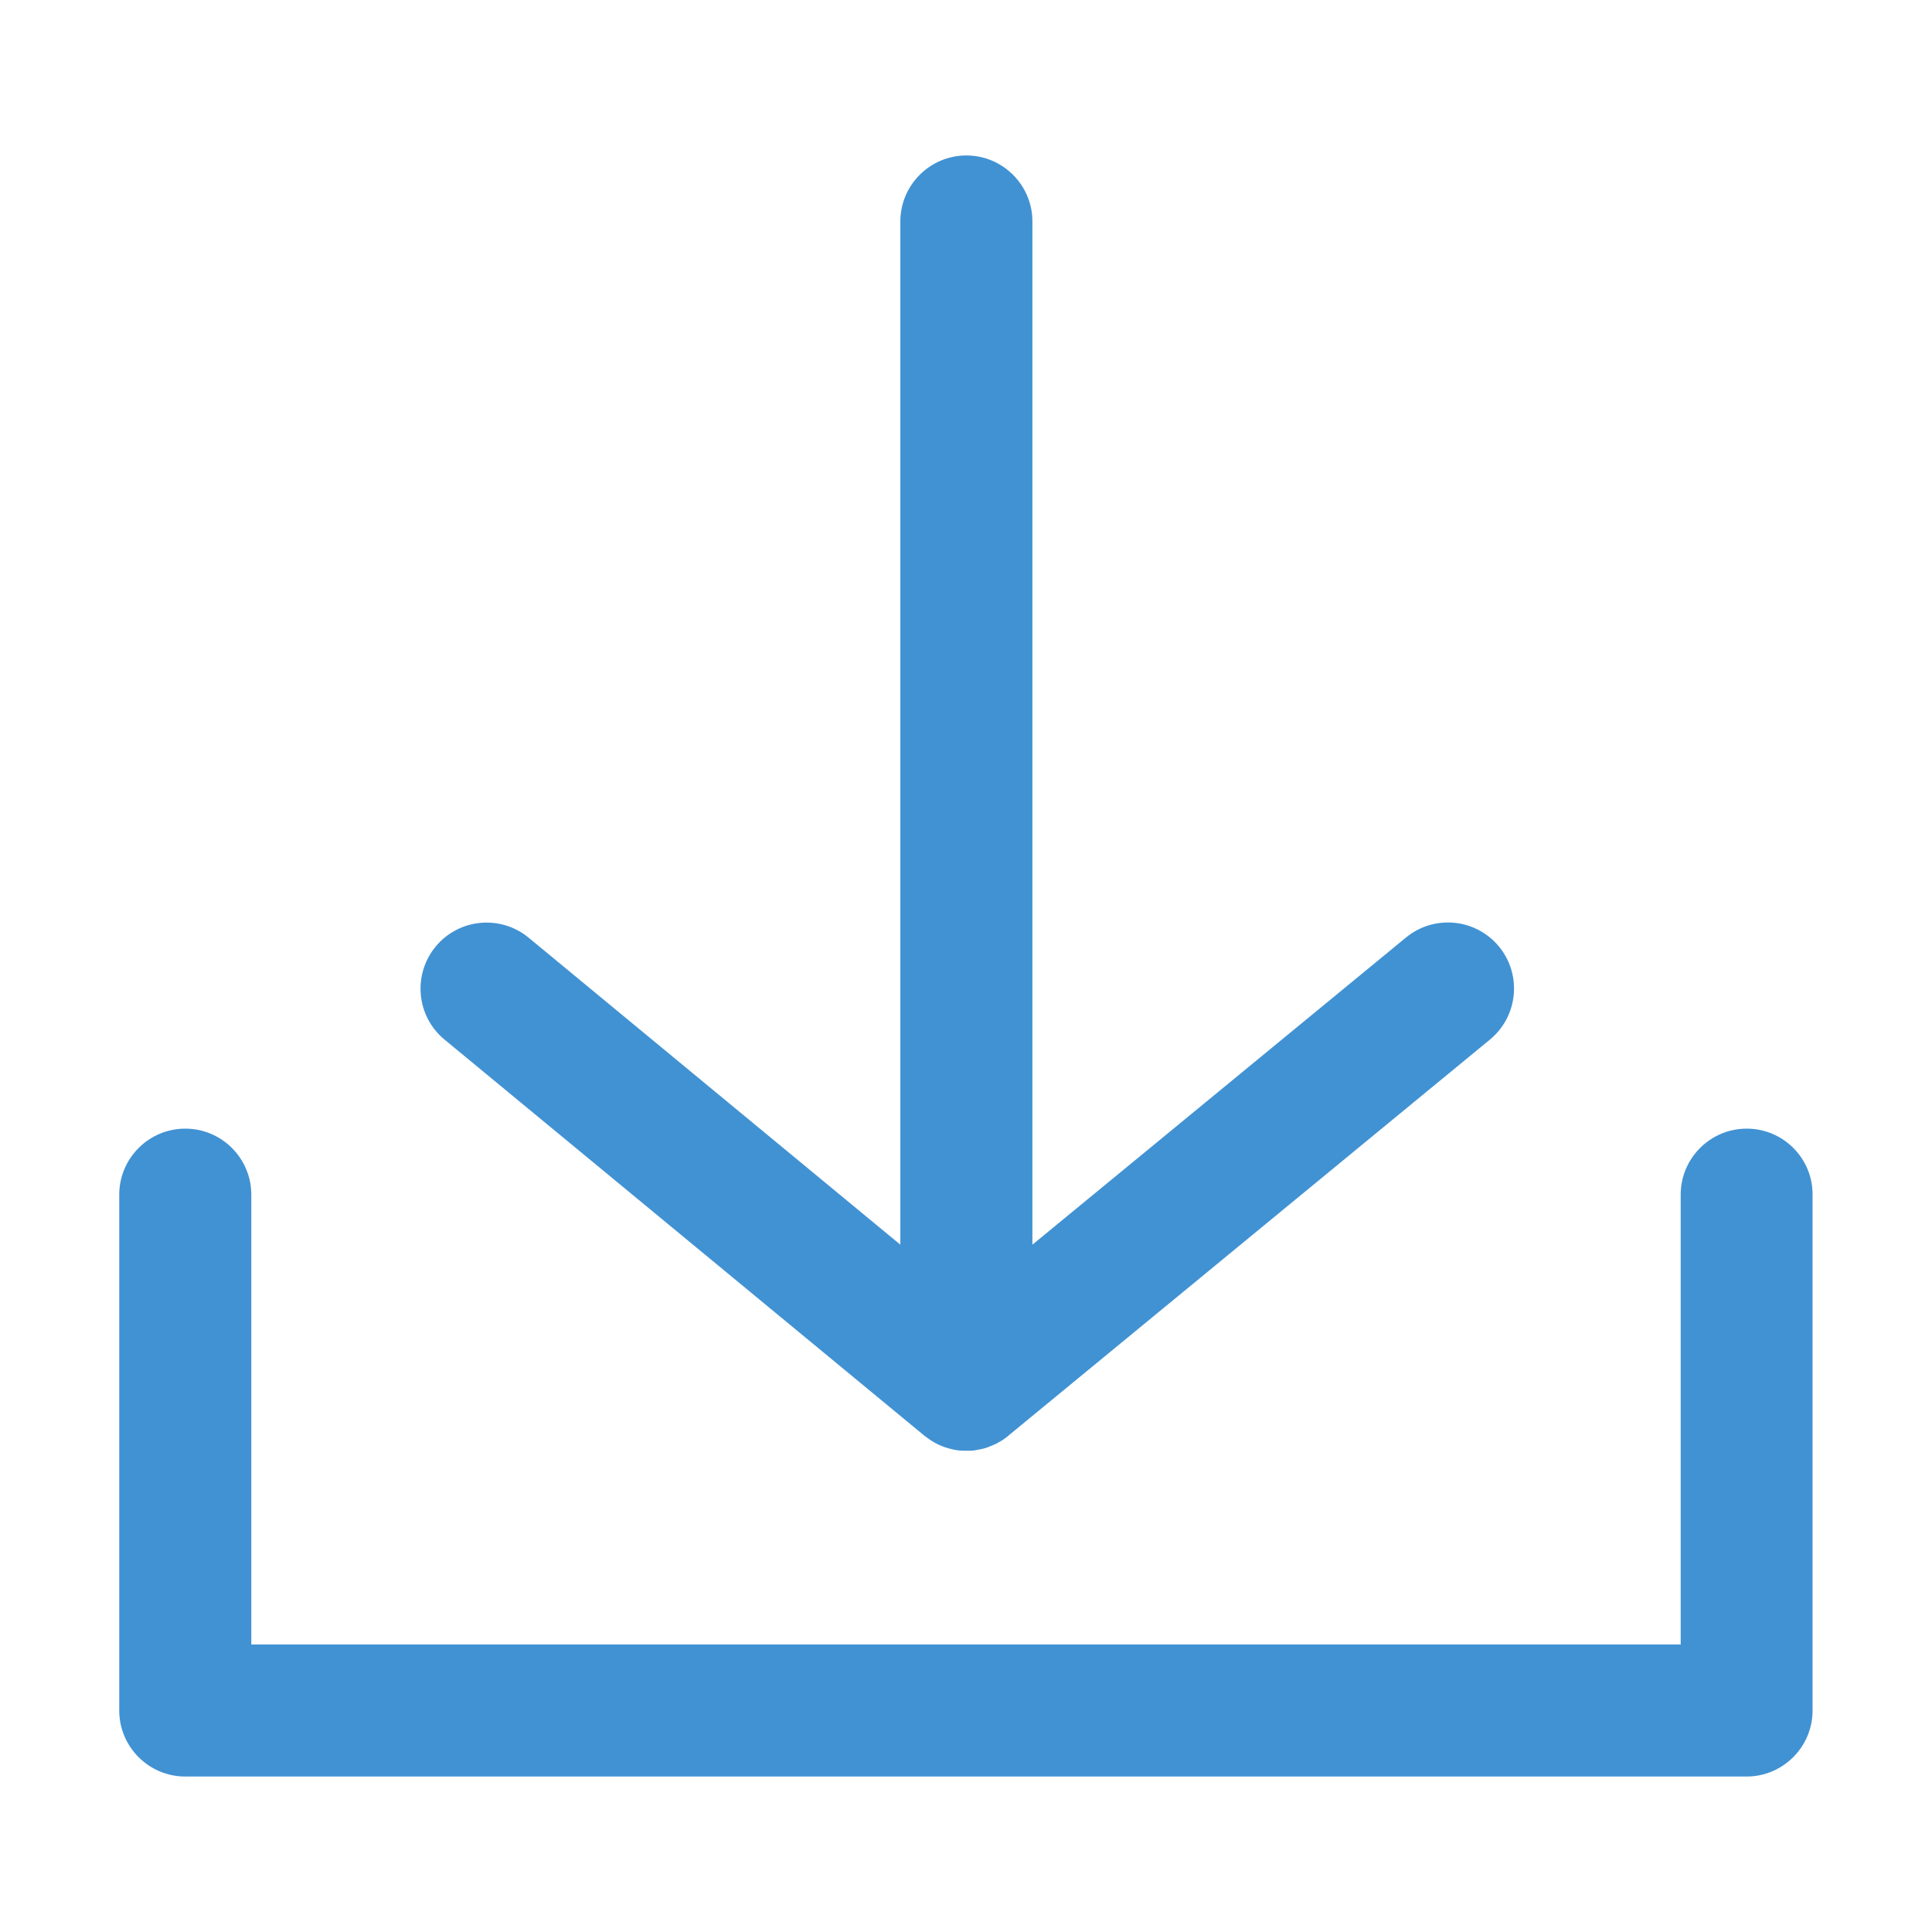 <?xml version="1.0" standalone="no"?><!DOCTYPE svg PUBLIC "-//W3C//DTD SVG 1.1//EN" "http://www.w3.org/Graphics/SVG/1.1/DTD/svg11.dtd"><svg t="1638754926202" class="icon" viewBox="0 0 1024 1024" version="1.1" xmlns="http://www.w3.org/2000/svg" p-id="2011" xmlns:xlink="http://www.w3.org/1999/xlink" width="200" height="200"><defs><style type="text/css"></style></defs><path d="M235.6 551L490 761c0.2 0.2 0.5 0.4 0.7 0.5 0.1 0.1 0.2 0.2 0.4 0.3 0.6 0.4 1.2 0.9 1.8 1.3 0.1 0.1 0.2 0.1 0.3 0.2 3 2 6.3 3.5 9.7 4.4 1.8 0.5 3.6 0.9 5.5 1.1h0.4c0.5 0 1 0.1 1.4 0.1h4.5c0.4 0 0.8-0.1 1.2-0.1 0.2 0 0.4 0 0.6-0.1 0.4 0 0.8-0.1 1.2-0.2 0.2 0 0.4-0.1 0.6-0.1 0.5-0.1 1.1-0.2 1.6-0.3 0.2 0 0.3-0.1 0.5-0.1 0.4-0.1 0.8-0.2 1.1-0.3 0.3-0.1 0.5-0.1 0.8-0.2l0.9-0.3c0.3-0.1 0.6-0.2 0.8-0.3 0.2-0.1 0.5-0.2 0.7-0.3 1.1-0.4 2.2-0.9 3.3-1.4 0.1-0.1 0.3-0.1 0.4-0.2 0.3-0.2 0.7-0.4 1-0.6 0.1-0.1 0.3-0.2 0.4-0.2 0.4-0.2 0.7-0.4 1-0.6 0.1 0 0.2-0.1 0.2-0.1 1.1-0.7 2.2-1.5 3.2-2.3l0.3-0.3L789.7 551c14.9-12.3 17.1-34.3 4.8-49.3-12.3-14.9-34.3-17.1-49.3-4.8l-198 162.8V117.4c0-19.3-15.7-35-35-35s-35 15.7-35 35v542.3L280.2 497c-14.9-12.3-37-10.2-49.3 4.7-12.3 15-10.2 37 4.7 49.3z" p-id="2012" fill="#4192d3"></path><path d="M925.8 598.2c-19.3 0-35 15.7-35 35v238.4H133.2V633.2c0-19.3-15.7-35-35-35s-35 15.7-35 35v273.4c0 19.3 15.7 35 35 35h827.5c19.3 0 35-15.7 35-35V633.2c0.1-19.3-15.6-35-34.9-35z" p-id="2013" fill="#4192d3"></path></svg>